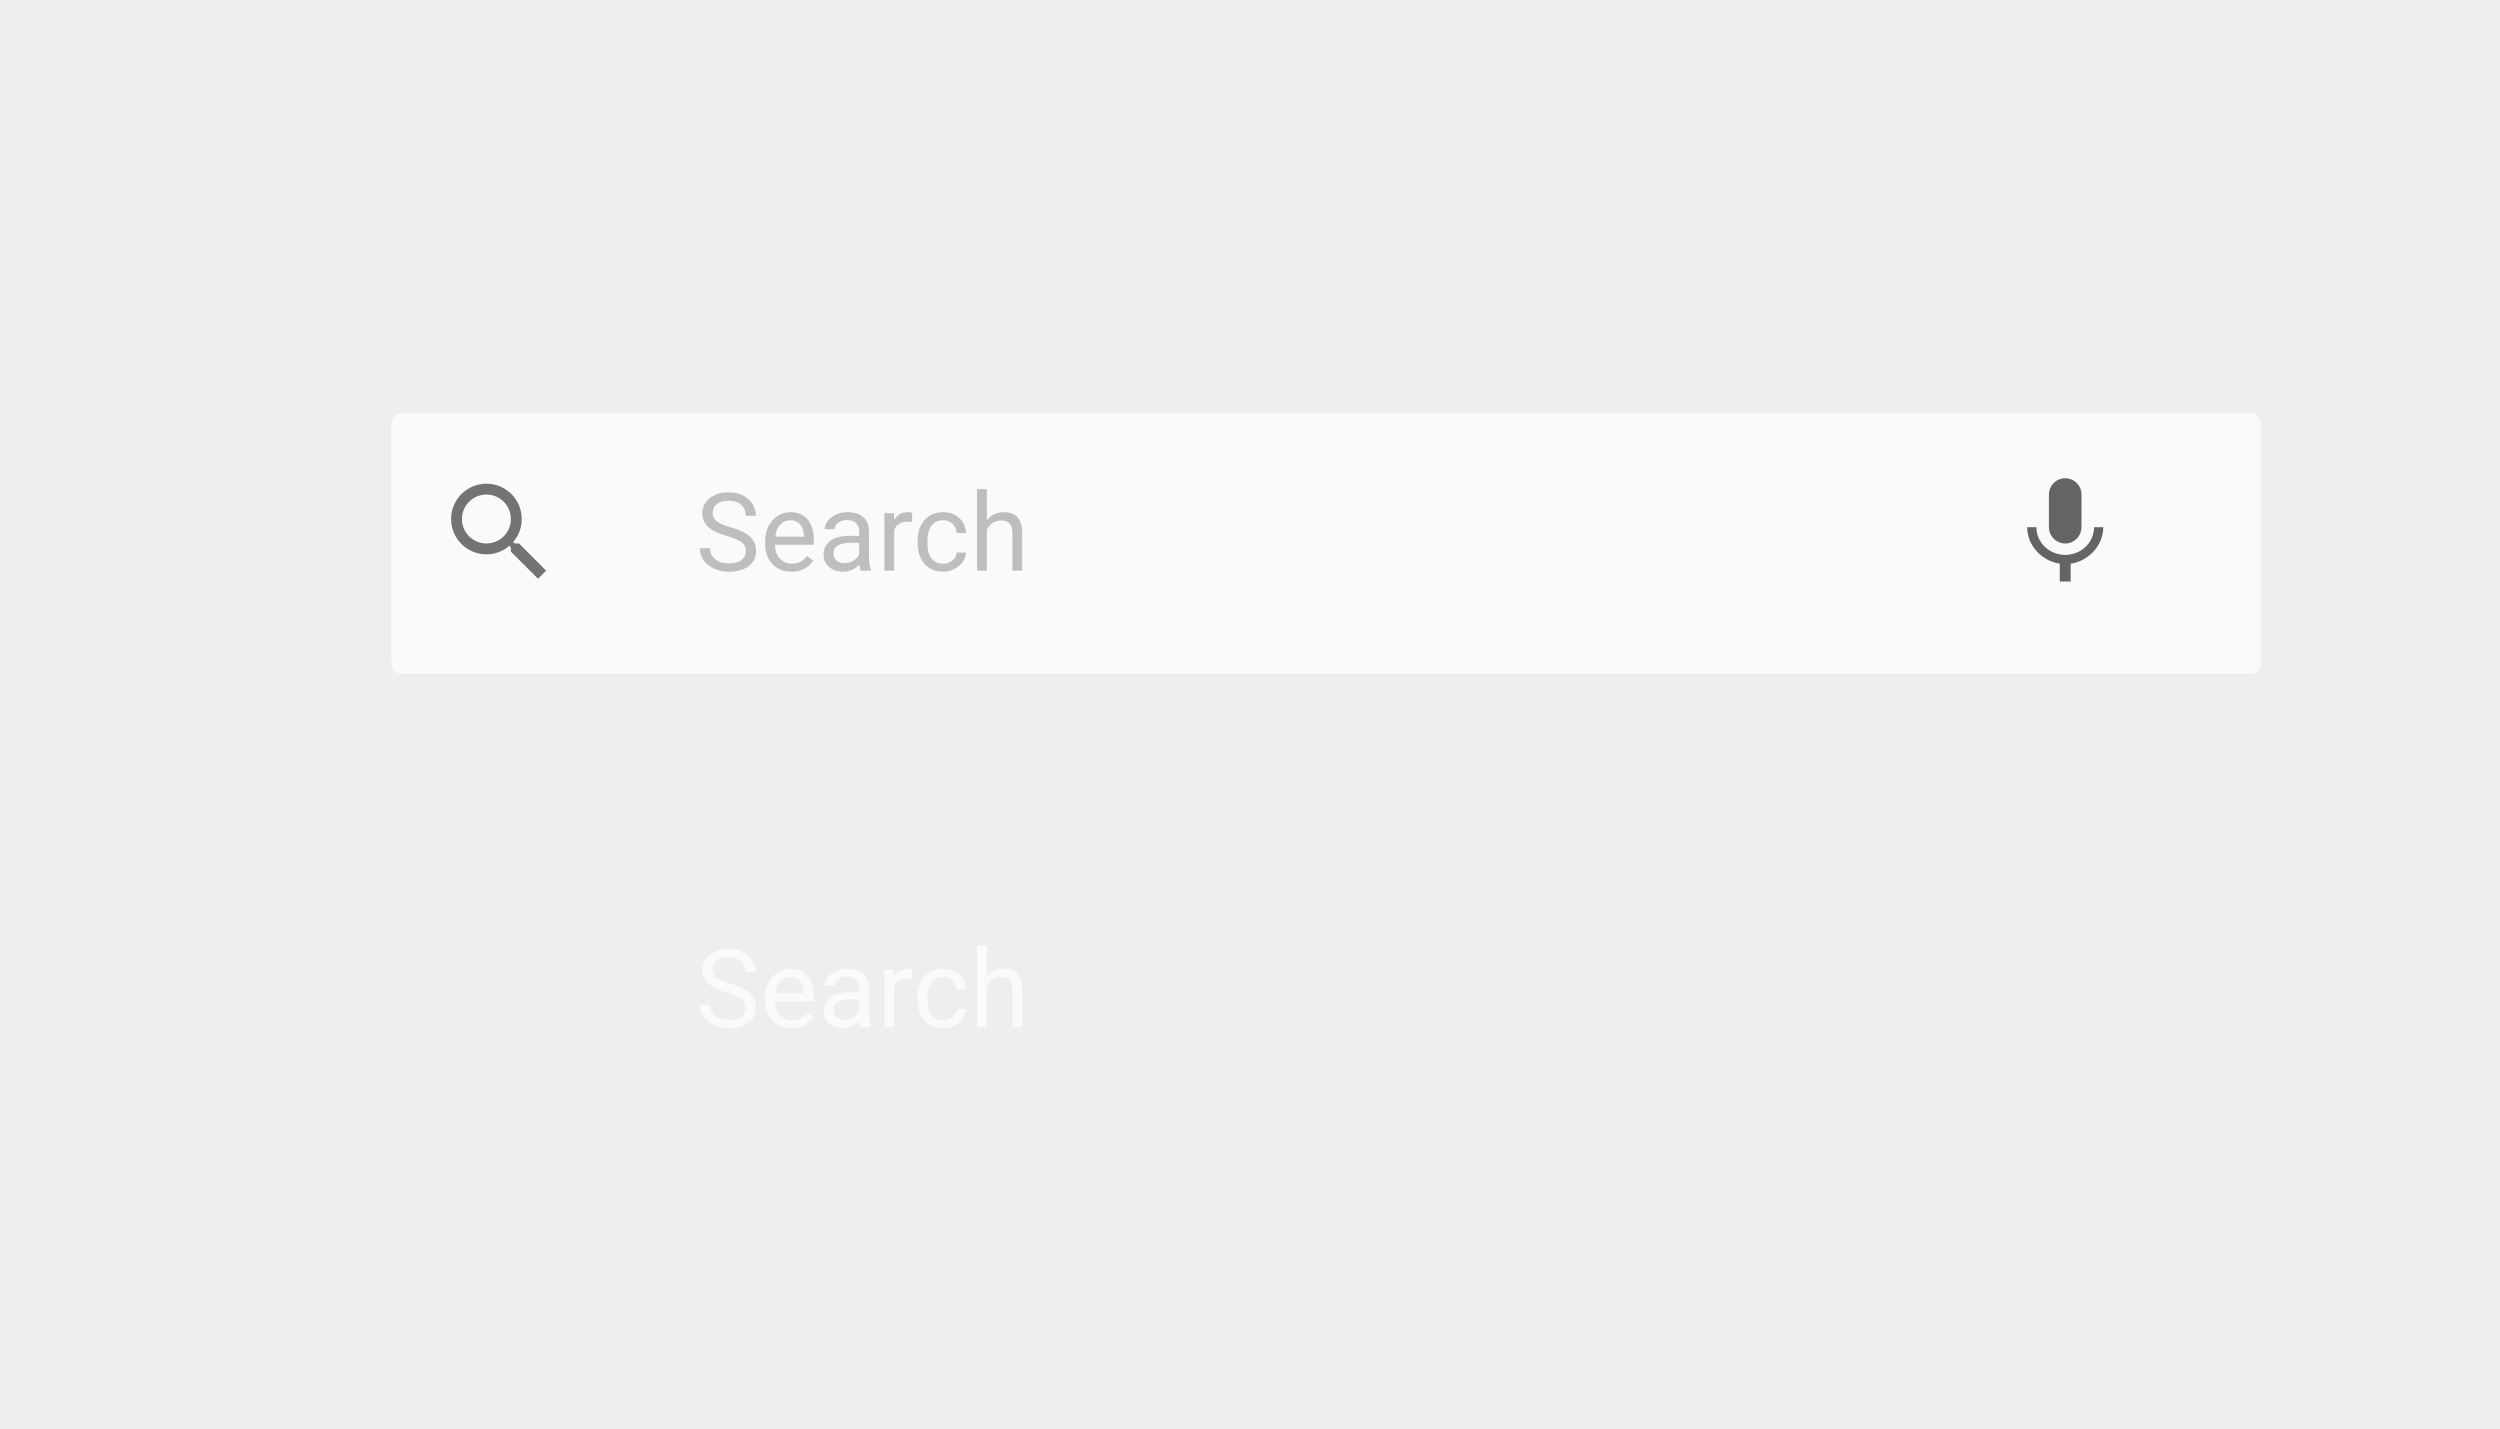 <svg width="460" height="263" viewBox="0 0 460 263" fill="none" xmlns="http://www.w3.org/2000/svg">
<rect width="460" height="263" fill="#E5E5E5"/>
<path d="M460 0H0V263H460V0Z" fill="#EEEEEE"/>
<path d="M133.84 182.662C132.232 182.2 131.06 181.633 130.324 180.963C129.595 180.286 129.23 179.452 129.23 178.463C129.23 177.343 129.676 176.419 130.568 175.689C131.467 174.954 132.632 174.586 134.064 174.586C135.041 174.586 135.91 174.775 136.672 175.152C137.44 175.53 138.033 176.051 138.449 176.715C138.872 177.379 139.084 178.105 139.084 178.893H137.199C137.199 178.033 136.926 177.359 136.379 176.871C135.832 176.376 135.061 176.129 134.064 176.129C133.14 176.129 132.417 176.334 131.896 176.744C131.382 177.148 131.125 177.711 131.125 178.434C131.125 179.013 131.369 179.505 131.857 179.908C132.352 180.305 133.189 180.67 134.367 181.002C135.552 181.334 136.477 181.702 137.141 182.105C137.811 182.503 138.306 182.968 138.625 183.502C138.951 184.036 139.113 184.664 139.113 185.387C139.113 186.539 138.664 187.464 137.766 188.16C136.867 188.85 135.666 189.195 134.162 189.195C133.186 189.195 132.274 189.01 131.428 188.639C130.581 188.261 129.927 187.747 129.465 187.096C129.009 186.445 128.781 185.706 128.781 184.879H130.666C130.666 185.738 130.982 186.419 131.613 186.92C132.251 187.415 133.101 187.662 134.162 187.662C135.152 187.662 135.91 187.46 136.438 187.057C136.965 186.653 137.229 186.103 137.229 185.406C137.229 184.71 136.984 184.173 136.496 183.795C136.008 183.411 135.122 183.033 133.84 182.662ZM145.627 189.195C144.195 189.195 143.029 188.727 142.131 187.789C141.232 186.845 140.783 185.585 140.783 184.01V183.678C140.783 182.63 140.982 181.695 141.379 180.875C141.783 180.048 142.342 179.404 143.059 178.941C143.781 178.473 144.562 178.238 145.402 178.238C146.776 178.238 147.844 178.691 148.605 179.596C149.367 180.501 149.748 181.796 149.748 183.482V184.234H142.59C142.616 185.276 142.919 186.119 143.498 186.764C144.084 187.402 144.826 187.721 145.725 187.721C146.363 187.721 146.903 187.59 147.346 187.33C147.788 187.07 148.176 186.725 148.508 186.295L149.611 187.154C148.726 188.515 147.398 189.195 145.627 189.195ZM145.402 179.723C144.673 179.723 144.061 179.99 143.566 180.523C143.072 181.051 142.766 181.793 142.648 182.75H147.941V182.613C147.889 181.695 147.642 180.986 147.199 180.484C146.757 179.977 146.158 179.723 145.402 179.723ZM158.371 189C158.267 188.792 158.182 188.421 158.117 187.887C157.277 188.759 156.275 189.195 155.109 189.195C154.068 189.195 153.212 188.902 152.541 188.316C151.877 187.724 151.545 186.975 151.545 186.07C151.545 184.97 151.962 184.117 152.795 183.512C153.635 182.9 154.813 182.594 156.33 182.594H158.088V181.764C158.088 181.132 157.899 180.631 157.521 180.26C157.144 179.882 156.587 179.693 155.852 179.693C155.207 179.693 154.667 179.856 154.23 180.182C153.794 180.507 153.576 180.901 153.576 181.363H151.76C151.76 180.836 151.945 180.328 152.316 179.84C152.694 179.345 153.202 178.954 153.84 178.668C154.484 178.382 155.191 178.238 155.959 178.238C157.176 178.238 158.13 178.544 158.82 179.156C159.51 179.762 159.868 180.598 159.895 181.666V186.529C159.895 187.499 160.018 188.271 160.266 188.844V189H158.371ZM155.373 187.623C155.939 187.623 156.477 187.477 156.984 187.184C157.492 186.891 157.86 186.51 158.088 186.041V183.873H156.672C154.458 183.873 153.352 184.521 153.352 185.816C153.352 186.383 153.54 186.826 153.918 187.145C154.296 187.464 154.781 187.623 155.373 187.623ZM167.834 180.055C167.561 180.009 167.264 179.986 166.945 179.986C165.76 179.986 164.956 180.491 164.533 181.5V189H162.727V178.434H164.484L164.514 179.654C165.106 178.71 165.946 178.238 167.033 178.238C167.385 178.238 167.652 178.284 167.834 178.375V180.055ZM173.547 187.721C174.191 187.721 174.755 187.525 175.236 187.135C175.718 186.744 175.985 186.256 176.037 185.67H177.746C177.714 186.275 177.505 186.852 177.121 187.398C176.737 187.945 176.223 188.382 175.578 188.707C174.94 189.033 174.263 189.195 173.547 189.195C172.108 189.195 170.962 188.717 170.109 187.76C169.263 186.796 168.84 185.481 168.84 183.814V183.512C168.84 182.483 169.029 181.568 169.406 180.768C169.784 179.967 170.324 179.345 171.027 178.902C171.737 178.46 172.574 178.238 173.537 178.238C174.722 178.238 175.705 178.593 176.486 179.303C177.274 180.012 177.694 180.934 177.746 182.066H176.037C175.985 181.383 175.725 180.823 175.256 180.387C174.794 179.944 174.221 179.723 173.537 179.723C172.619 179.723 171.906 180.055 171.398 180.719C170.897 181.376 170.646 182.33 170.646 183.58V183.922C170.646 185.139 170.897 186.077 171.398 186.734C171.9 187.392 172.616 187.721 173.547 187.721ZM181.584 179.713C182.385 178.73 183.426 178.238 184.709 178.238C186.942 178.238 188.068 179.498 188.088 182.018V189H186.281V182.008C186.275 181.246 186.099 180.683 185.754 180.318C185.415 179.954 184.885 179.771 184.162 179.771C183.576 179.771 183.062 179.928 182.619 180.24C182.176 180.553 181.831 180.963 181.584 181.471V189H179.777V174H181.584V179.713Z" fill="white" fill-opacity="0.68"/>
<g filter="url(#filter0_dd)">
<path fill-rule="evenodd" clip-rule="evenodd" d="M74 74C72.895 74 72 74.895 72 76V120C72 121.105 72.895 122 74 122H414C415.105 122 416 121.105 416 120V76C416 74.895 415.105 74 414 74H74Z" fill="#FAFAFA"/>
</g>
<path fill-rule="evenodd" clip-rule="evenodd" d="M382.99 97L382.999 91C382.999 89.342 381.657 88 380 88C378.344 88 377 89.342 377 91V97C377 98.656 378.344 100 380 100C381.657 100 382.99 98.656 382.99 97ZM385.299 97C385.299 100 382.762 102.1 380 102.1C377.239 102.1 374.7 100 374.7 97H373C373 100.415 375.719 103.233 379 103.718V107H381V103.718C384.279 103.233 387 100.415 387 97H385.299Z" fill="black" fill-opacity="0.6"/>
<path d="M95.5 100H94.71L94.43 99.73C95.41 98.59 96 97.11 96 95.5C96 91.91 93.09 89 89.5 89C85.91 89 83 91.91 83 95.5C83 99.09 85.91 102 89.5 102C91.11 102 92.59 101.41 93.73 100.43L94 100.71V101.5L99 106.49L100.49 105L95.5 100ZM89.5 100C87.01 100 85 97.99 85 95.5C85 93.01 87.01 91 89.5 91C91.99 91 94 93.01 94 95.5C94 97.99 91.99 100 89.5 100Z" fill="black" fill-opacity="0.54"/>
<path d="M133.84 98.662C132.232 98.2 131.06 97.633 130.324 96.963C129.595 96.286 129.23 95.453 129.23 94.463C129.23 93.343 129.676 92.419 130.568 91.689C131.467 90.954 132.632 90.586 134.064 90.586C135.041 90.586 135.91 90.775 136.672 91.152C137.44 91.53 138.033 92.051 138.449 92.715C138.872 93.379 139.084 94.105 139.084 94.893H137.199C137.199 94.033 136.926 93.359 136.379 92.871C135.832 92.376 135.061 92.129 134.064 92.129C133.14 92.129 132.417 92.334 131.896 92.744C131.382 93.148 131.125 93.711 131.125 94.434C131.125 95.013 131.369 95.505 131.857 95.908C132.352 96.305 133.189 96.67 134.367 97.002C135.552 97.334 136.477 97.702 137.141 98.106C137.811 98.503 138.306 98.968 138.625 99.502C138.951 100.036 139.113 100.664 139.113 101.387C139.113 102.539 138.664 103.464 137.766 104.16C136.867 104.85 135.666 105.195 134.162 105.195C133.186 105.195 132.274 105.01 131.428 104.639C130.581 104.261 129.927 103.747 129.465 103.096C129.009 102.445 128.781 101.706 128.781 100.879H130.666C130.666 101.738 130.982 102.419 131.613 102.92C132.251 103.415 133.101 103.662 134.162 103.662C135.152 103.662 135.91 103.46 136.438 103.057C136.965 102.653 137.229 102.103 137.229 101.406C137.229 100.71 136.984 100.173 136.496 99.795C136.008 99.411 135.122 99.033 133.84 98.662ZM145.627 105.195C144.195 105.195 143.029 104.727 142.131 103.789C141.232 102.845 140.783 101.585 140.783 100.01V99.678C140.783 98.63 140.982 97.695 141.379 96.875C141.783 96.048 142.342 95.404 143.059 94.941C143.781 94.473 144.562 94.238 145.402 94.238C146.776 94.238 147.844 94.691 148.605 95.596C149.367 96.501 149.748 97.796 149.748 99.482V100.234H142.59C142.616 101.276 142.919 102.119 143.498 102.764C144.084 103.402 144.826 103.721 145.725 103.721C146.363 103.721 146.903 103.59 147.346 103.33C147.788 103.07 148.176 102.725 148.508 102.295L149.611 103.154C148.726 104.515 147.398 105.195 145.627 105.195ZM145.402 95.723C144.673 95.723 144.061 95.99 143.566 96.523C143.072 97.051 142.766 97.793 142.648 98.75H147.941V98.613C147.889 97.695 147.642 96.986 147.199 96.484C146.757 95.977 146.158 95.723 145.402 95.723ZM158.371 105C158.267 104.792 158.182 104.421 158.117 103.887C157.277 104.759 156.275 105.195 155.109 105.195C154.068 105.195 153.212 104.902 152.541 104.316C151.877 103.724 151.545 102.975 151.545 102.07C151.545 100.97 151.962 100.117 152.795 99.512C153.635 98.9 154.813 98.594 156.33 98.594H158.088V97.764C158.088 97.132 157.899 96.631 157.521 96.26C157.144 95.882 156.587 95.693 155.852 95.693C155.207 95.693 154.667 95.856 154.23 96.182C153.794 96.507 153.576 96.901 153.576 97.363H151.76C151.76 96.836 151.945 96.328 152.316 95.84C152.694 95.345 153.202 94.954 153.84 94.668C154.484 94.382 155.191 94.238 155.959 94.238C157.176 94.238 158.13 94.544 158.82 95.156C159.51 95.762 159.868 96.598 159.895 97.666V102.529C159.895 103.499 160.018 104.271 160.266 104.844V105H158.371ZM155.373 103.623C155.939 103.623 156.477 103.477 156.984 103.184C157.492 102.891 157.86 102.51 158.088 102.041V99.873H156.672C154.458 99.873 153.352 100.521 153.352 101.816C153.352 102.383 153.54 102.826 153.918 103.145C154.296 103.464 154.781 103.623 155.373 103.623ZM167.834 96.055C167.561 96.009 167.264 95.986 166.945 95.986C165.76 95.986 164.956 96.491 164.533 97.5V105H162.727V94.434H164.484L164.514 95.654C165.106 94.71 165.946 94.238 167.033 94.238C167.385 94.238 167.652 94.284 167.834 94.375V96.055ZM173.547 103.721C174.191 103.721 174.755 103.525 175.236 103.135C175.718 102.744 175.985 102.256 176.037 101.67H177.746C177.714 102.275 177.505 102.852 177.121 103.398C176.737 103.945 176.223 104.382 175.578 104.707C174.94 105.033 174.263 105.195 173.547 105.195C172.108 105.195 170.962 104.717 170.109 103.76C169.263 102.796 168.84 101.481 168.84 99.814V99.512C168.84 98.483 169.029 97.568 169.406 96.768C169.784 95.967 170.324 95.345 171.027 94.902C171.737 94.46 172.574 94.238 173.537 94.238C174.722 94.238 175.705 94.593 176.486 95.303C177.274 96.012 177.694 96.934 177.746 98.066H176.037C175.985 97.383 175.725 96.823 175.256 96.387C174.794 95.944 174.221 95.723 173.537 95.723C172.619 95.723 171.906 96.055 171.398 96.719C170.897 97.376 170.646 98.33 170.646 99.58V99.922C170.646 101.139 170.897 102.077 171.398 102.734C171.9 103.392 172.616 103.721 173.547 103.721ZM181.584 95.713C182.385 94.73 183.426 94.238 184.709 94.238C186.942 94.238 188.068 95.498 188.088 98.018V105H186.281V98.008C186.275 97.246 186.099 96.683 185.754 96.318C185.415 95.954 184.885 95.772 184.162 95.772C183.576 95.772 183.062 95.928 182.619 96.24C182.176 96.553 181.831 96.963 181.584 97.471V105H179.777V90H181.584V95.713Z" fill="black" fill-opacity="0.24"/>
<defs>
<filter id="filter0_dd" x="70" y="72" width="348" height="54" filterUnits="userSpaceOnUse" color-interpolation-filters="sRGB">
<feFlood flood-opacity="0" result="BackgroundImageFix"/>
<feColorMatrix in="SourceAlpha" type="matrix" values="0 0 0 0 0 0 0 0 0 0 0 0 0 0 0 0 0 0 127 0"/>
<feOffset dy="2"/>
<feGaussianBlur stdDeviation="1"/>
<feColorMatrix type="matrix" values="0 0 0 0 0 0 0 0 0 0 0 0 0 0 0 0 0 0 0.24 0"/>
<feBlend mode="normal" in2="BackgroundImageFix" result="effect1_dropShadow"/>
<feColorMatrix in="SourceAlpha" type="matrix" values="0 0 0 0 0 0 0 0 0 0 0 0 0 0 0 0 0 0 127 0"/>
<feOffset/>
<feGaussianBlur stdDeviation="1"/>
<feColorMatrix type="matrix" values="0 0 0 0 0 0 0 0 0 0 0 0 0 0 0 0 0 0 0.12 0"/>
<feBlend mode="normal" in2="effect1_dropShadow" result="effect2_dropShadow"/>
<feBlend mode="normal" in="SourceGraphic" in2="effect2_dropShadow" result="shape"/>
</filter>
</defs>
</svg>
